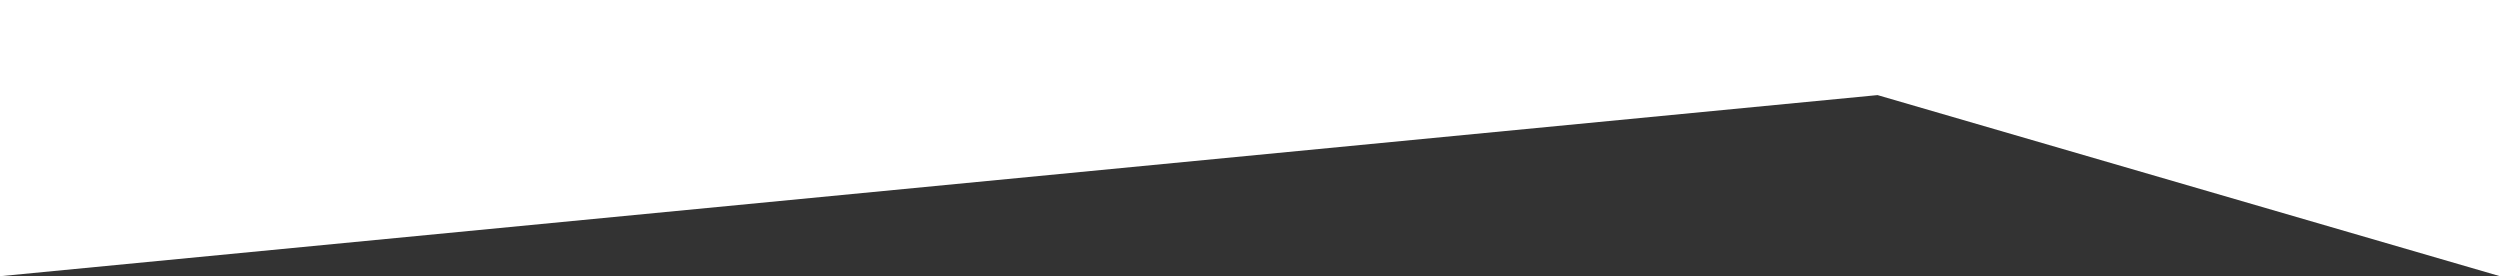 <svg xmlns="http://www.w3.org/2000/svg" viewBox="0 0 500 55.25"><rect x="0" y="0" width="500" height="55.25" fill="#333333" stroke="none"/><defs><style>.cls-1{fill:#fff;}</style></defs><title>triangle-uneven-top</title><g id="Layer_3" data-name="Layer 3"><polygon class="cls-1" points="500 55.24 375.51 19.02 0 55.24 0 0 500 0 500 55.24"/></g></svg>
